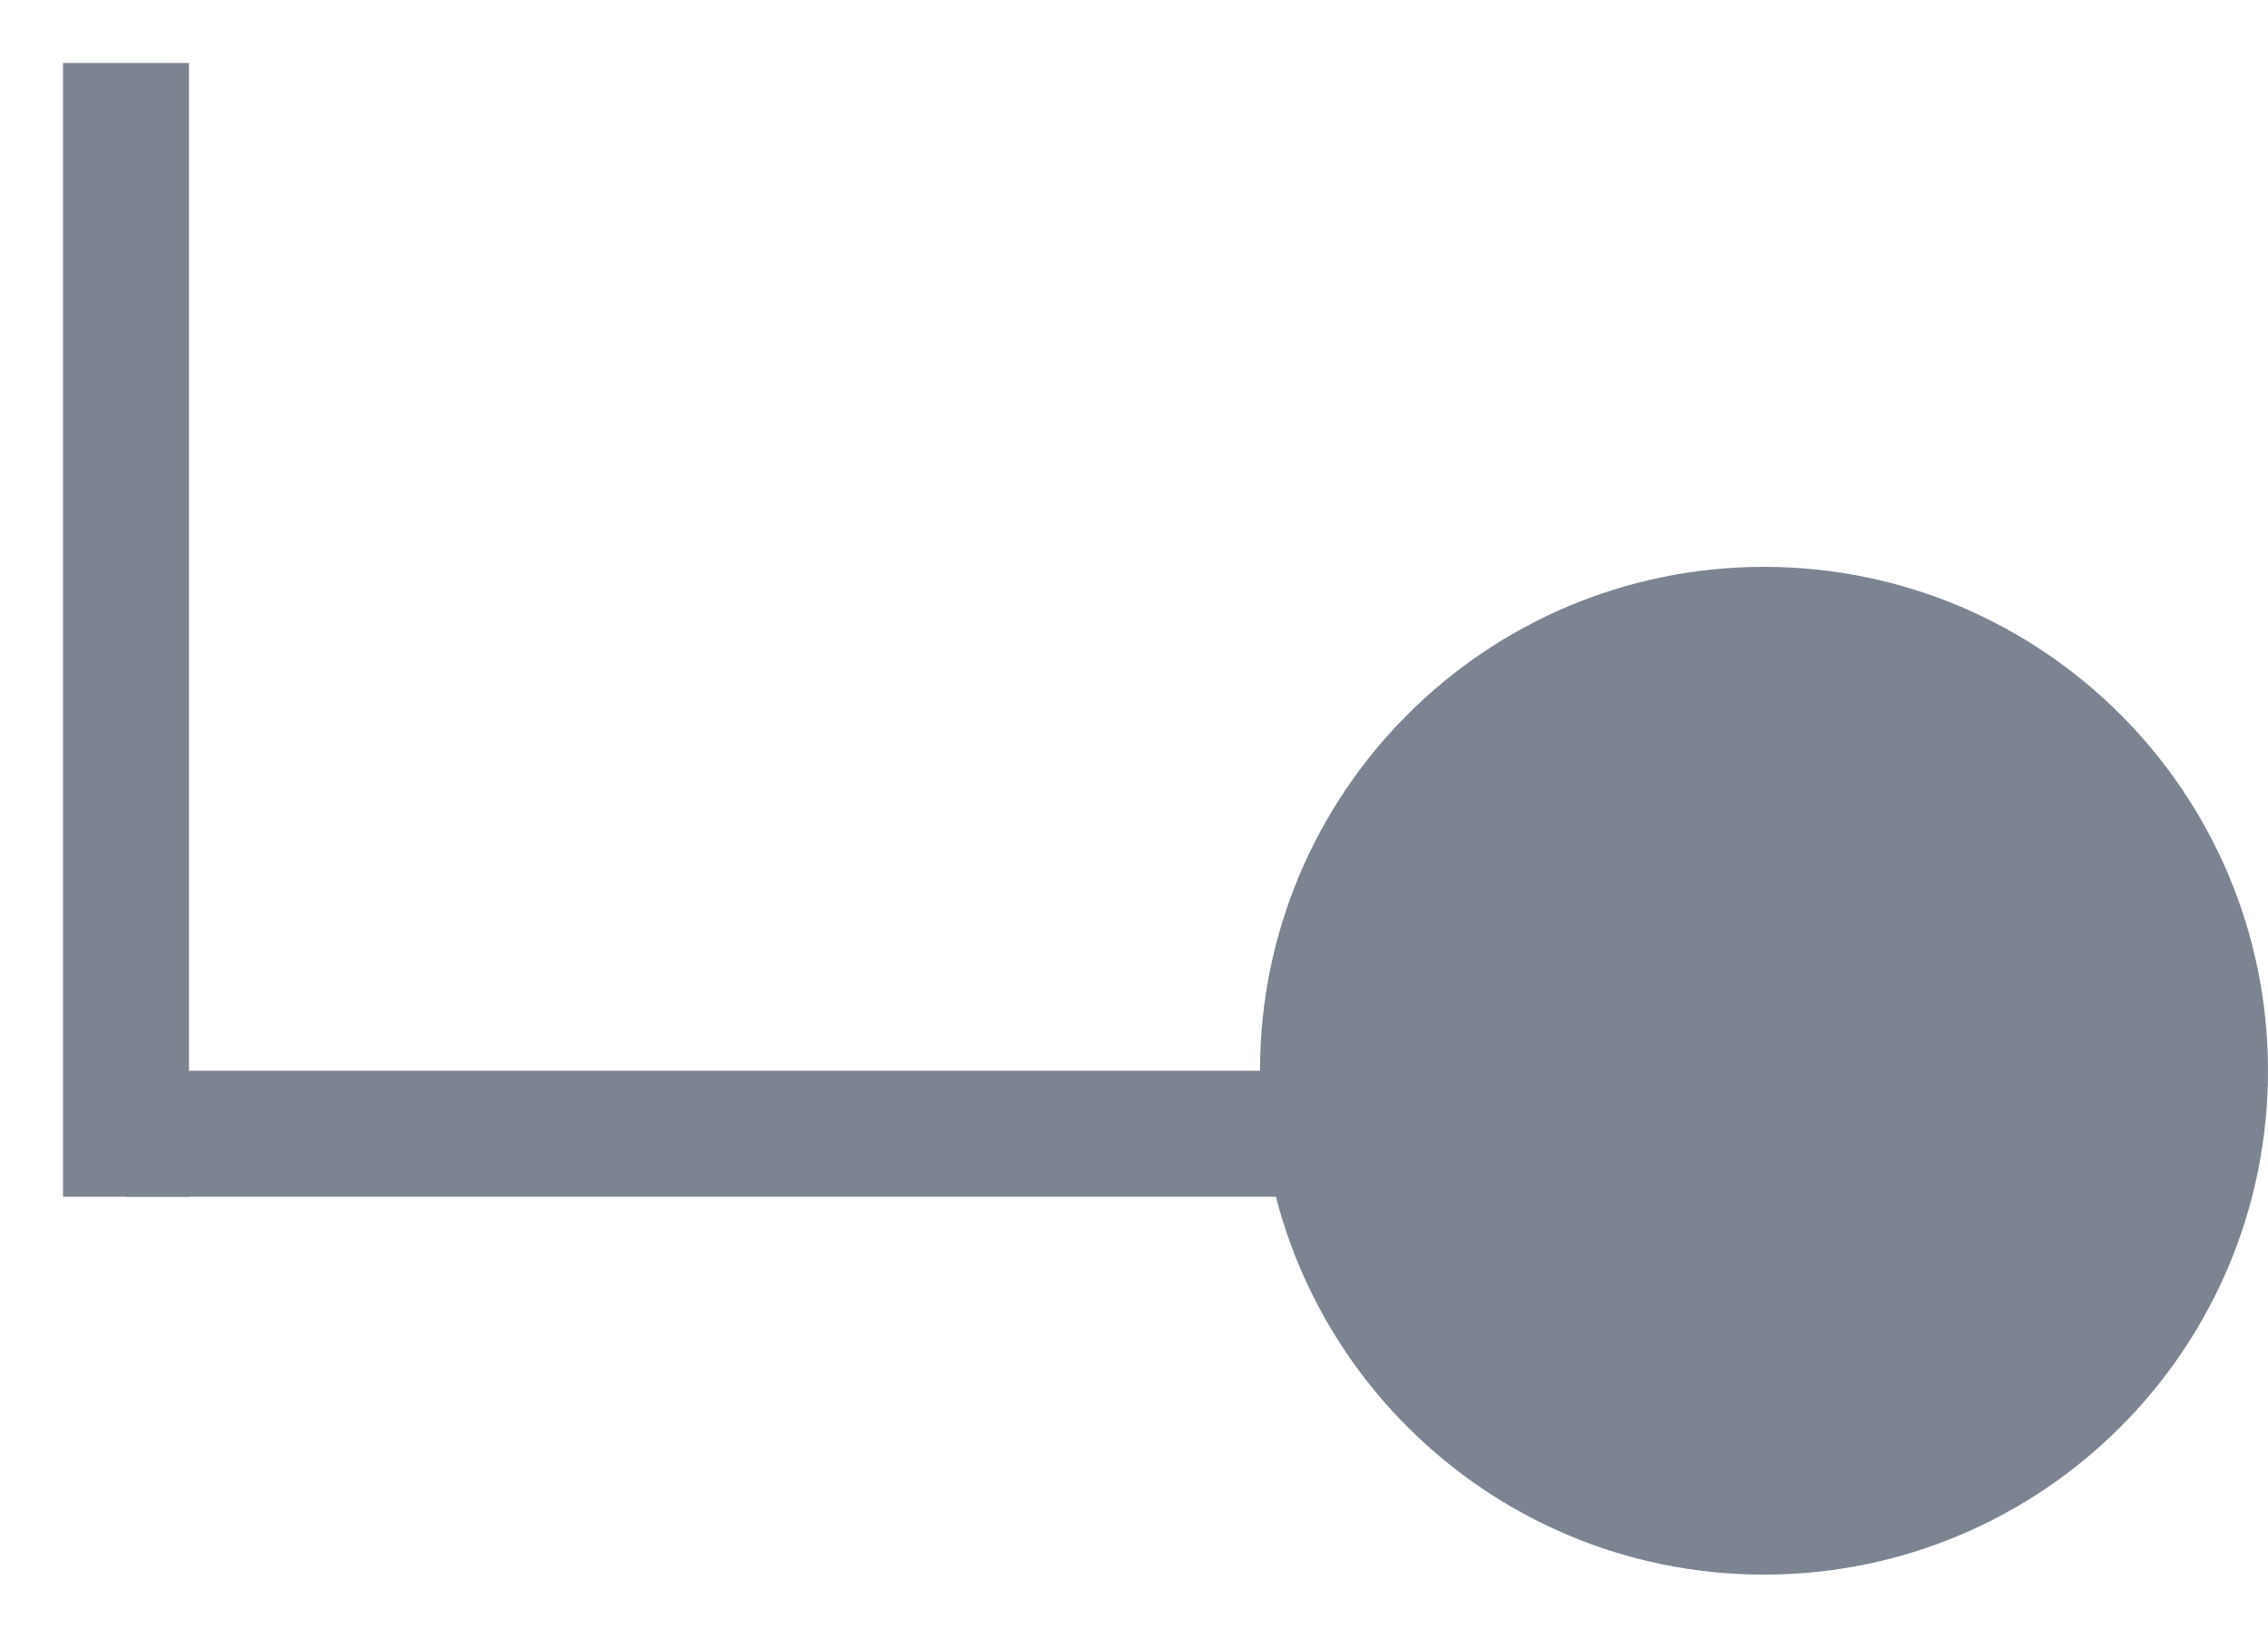<svg width="18" height="13" viewBox="0 0 18 13" fill="none" xmlns="http://www.w3.org/2000/svg">
<g clip-path="url(#clip0_8051_106517)">
<path d="M14 12C15.933 12 17.5 10.433 17.5 8.5C17.5 6.567 15.933 5 14 5C12.067 5 10.5 6.567 10.5 8.5C10.5 10.433 12.067 12 14 12Z" fill="#7C8492" stroke="#7C8492"/>
<path d="M11 9H1" stroke="#7C8492"/>
<path d="M1 9.5V0.5" stroke="#7C8492"/>
</g>
<defs>
<clipPath id="clip0_8051_106517">
<rect width="18" height="12" fill="white" transform="translate(0 0.5)"/>
</clipPath>
</defs>
</svg>
